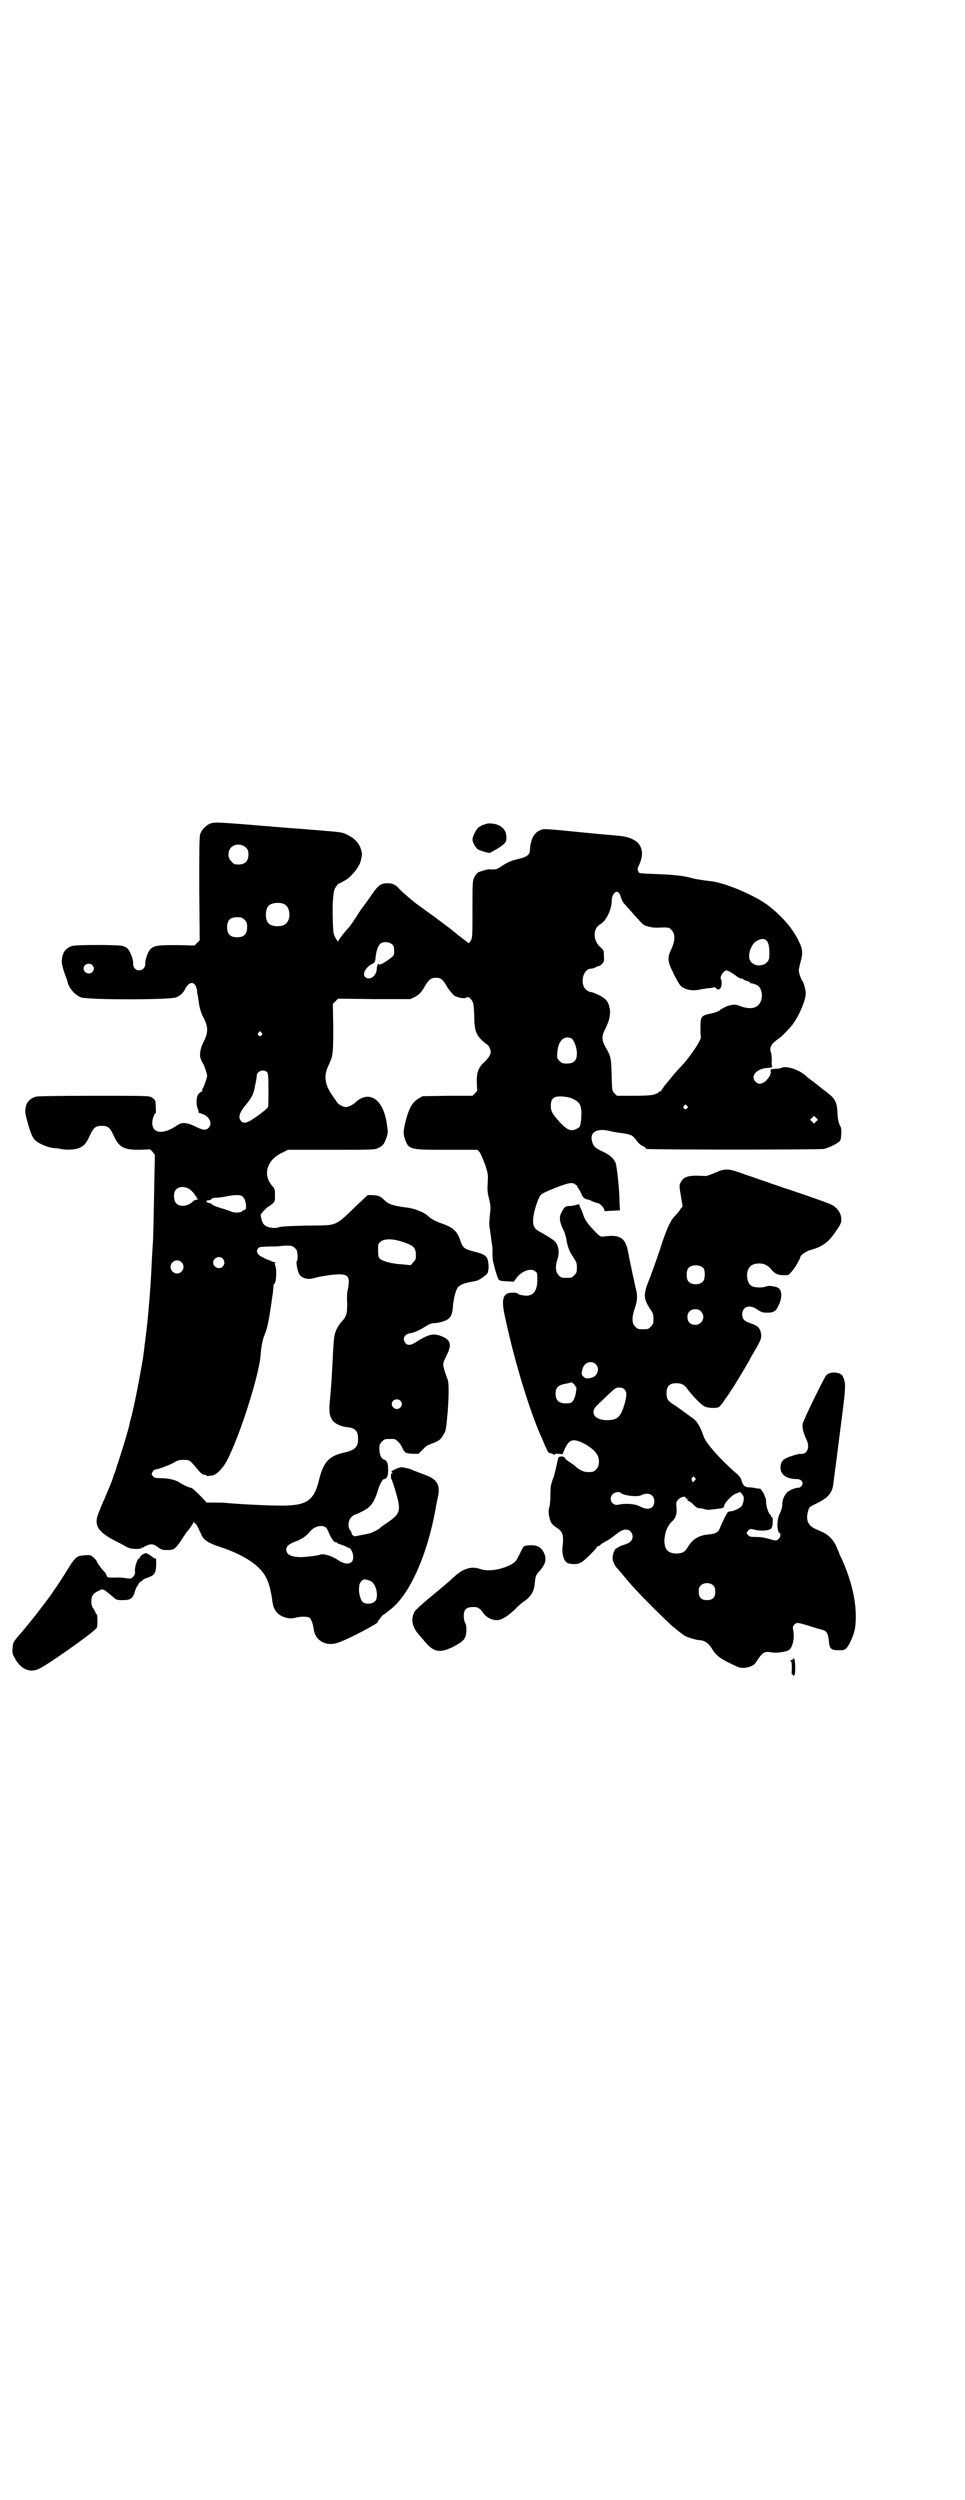 <?xml version="1.0" standalone="no"?>
<!DOCTYPE svg PUBLIC "-//W3C//DTD SVG 20010904//EN"
 "http://www.w3.org/TR/2001/REC-SVG-20010904/DTD/svg10.dtd">
<svg version="1.0" xmlns="http://www.w3.org/2000/svg"
 width="1109pt" height="2870pt" viewBox="0 0 1109 2870"
 preserveAspectRatio="xMidYMid meet">
<g transform="translate(0,2870) scale(0.5,-0.5)"
fill="#000000" stroke="none">
<path d="M486 3850 c-11 -3 -23 -15 -26 -26 -2 -7 -2 -39 -2 -126 l1 -117 -6
-6 -6 -6 -38 1 c-46 0 -53 -1 -62 -8 -7 -6 -14 -26 -13 -36 0 -7 -6 -14 -14
-14 -8 0 -14 6 -14 15 1 9 -6 27 -12 34 -2 3 -8 6 -12 7 -10 3 -108 3 -116 0
-16 -5 -23 -16 -24 -34 -1 -5 4 -23 9 -36 2 -4 3 -9 4 -11 2 -14 16 -31 31
-37 15 -6 206 -6 219 0 10 4 16 10 21 20 10 19 24 17 27 -5 0 -4 1 -10 2 -12
0 -2 1 -9 2 -15 1 -10 6 -27 11 -35 11 -22 11 -34 -1 -57 -6 -12 -9 -27 -6
-36 1 -4 4 -9 5 -11 3 -4 10 -24 10 -29 0 -5 -7 -25 -10 -29 -1 -2 -2 -4 -1
-5 1 -1 0 -2 -1 -2 -1 0 -4 -2 -7 -5 -6 -6 -7 -24 -2 -36 2 -5 2 -7 1 -7 -2 0
1 -1 7 -3 18 -5 27 -23 16 -33 -6 -6 -13 -5 -29 3 -20 10 -32 11 -43 3 -32
-22 -57 -19 -57 6 0 9 5 22 8 22 1 0 0 21 -1 28 -1 2 -4 6 -8 8 -6 4 -10 4
-133 4 -90 0 -129 -1 -134 -2 -12 -4 -19 -11 -22 -20 -3 -14 -3 -17 4 -41 7
-25 11 -34 18 -40 7 -7 30 -16 40 -17 5 0 13 -1 17 -2 14 -3 33 -2 43 2 11 5
17 11 25 30 8 17 13 21 27 21 14 0 19 -4 27 -22 13 -28 23 -33 60 -33 l24 1 6
-6 5 -7 -1 -48 c-2 -109 -3 -155 -4 -158 0 -2 -1 -17 -2 -35 -2 -56 -9 -138
-14 -175 -1 -5 -1 -12 -2 -16 -1 -8 -3 -25 -4 -32 -10 -60 -23 -124 -29 -144
-1 -4 -2 -7 -2 -8 0 -6 -23 -81 -30 -100 -1 -5 -3 -9 -3 -10 0 -1 -1 -4 -3 -7
-1 -3 -2 -6 -2 -7 0 -1 -6 -17 -13 -33 -1 -3 -5 -11 -7 -17 -3 -6 -8 -18 -11
-26 -15 -32 -7 -48 36 -70 12 -6 25 -13 28 -15 7 -4 30 -5 33 -1 1 2 2 2 2 1
0 -1 1 -1 2 0 2 3 14 8 20 7 2 0 7 -2 11 -5 9 -7 11 -8 23 -8 16 0 18 2 31 20
6 10 13 19 13 20 9 10 16 21 17 24 0 3 1 3 1 1 0 -2 1 -4 3 -4 1 0 4 -5 7 -11
2 -5 6 -12 7 -15 6 -13 15 -19 49 -30 52 -18 87 -42 100 -69 6 -12 9 -23 13
-46 1 -10 3 -20 5 -23 6 -17 29 -27 47 -23 14 4 30 4 35 0 4 -4 7 -13 9 -25 3
-27 28 -41 55 -32 23 7 100 48 92 48 -1 0 4 6 11 15 1 0 8 5 15 11 47 33 90
130 109 244 1 4 2 11 3 15 7 28 -1 43 -28 52 -8 3 -20 8 -26 10 -6 3 -14 6
-18 6 -3 1 -8 2 -11 2 -4 1 -27 -9 -23 -11 1 0 2 -1 2 -2 0 -1 -1 -2 -2 -1 -2
1 -2 -11 0 -14 2 -3 11 -31 15 -49 5 -25 2 -32 -26 -51 -8 -5 -14 -10 -15 -11
-2 -3 -20 -12 -26 -13 -4 -1 -13 -3 -20 -4 -13 -3 -14 -3 -17 0 -2 1 -3 4 -3
5 0 2 -1 4 -3 6 -6 7 -5 23 2 30 3 3 7 6 8 6 1 0 9 3 16 7 20 9 28 20 36 44 5
18 12 31 16 31 6 0 10 9 9 23 0 14 -3 20 -10 22 -6 2 -10 12 -10 24 0 10 1 12
6 17 6 6 7 6 18 6 3 0 7 0 9 0 5 0 15 -10 19 -19 6 -13 8 -14 24 -15 l14 0 10
10 c5 5 10 10 12 10 1 0 8 3 15 6 11 5 15 8 19 16 7 10 7 12 11 54 3 42 3 70
-1 77 -1 1 -3 9 -6 17 -5 17 -5 17 6 39 11 23 7 34 -16 42 -17 6 -28 3 -55
-14 -12 -8 -20 -9 -25 -3 -8 10 -3 21 12 23 10 2 19 6 35 16 8 5 13 7 19 7 10
0 27 5 33 10 6 5 9 13 10 28 1 15 5 33 10 42 3 6 13 11 28 14 7 1 14 3 15 3 7
1 22 12 26 17 4 6 4 25 0 34 -3 8 -12 12 -33 17 -19 5 -23 8 -28 22 -8 24 -16
32 -44 42 -9 3 -17 7 -19 8 -2 2 -4 3 -5 3 0 0 -4 3 -7 6 -3 3 -10 7 -14 9 -5
2 -12 5 -15 6 -3 1 -11 3 -17 4 -32 4 -43 7 -53 16 -11 11 -15 12 -29 13 l-11
0 -16 -15 c-63 -60 -49 -54 -124 -55 -39 -1 -62 -2 -64 -4 -3 -1 -9 -2 -17 -1
-14 2 -21 8 -23 20 -1 4 -2 8 -2 9 -1 2 16 20 19 20 1 0 4 3 8 6 6 5 6 6 6 20
0 13 0 14 -7 22 -22 26 -11 60 25 76 l12 6 100 0 c92 0 100 0 107 4 11 5 14 9
19 23 4 12 4 14 1 33 -8 56 -40 78 -72 49 -6 -6 -17 -11 -22 -11 -6 0 -19 7
-21 12 -2 3 -6 9 -9 13 -18 25 -21 45 -12 66 3 7 6 14 7 16 5 12 6 23 6 75
l-1 55 6 6 6 6 83 -1 83 0 11 5 c8 5 12 8 18 17 13 23 18 27 30 27 12 0 16 -4
27 -23 5 -7 11 -15 15 -18 9 -5 23 -8 29 -4 4 1 5 1 8 -3 7 -7 8 -11 9 -39 0
-33 4 -43 18 -57 5 -5 11 -9 11 -9 3 0 9 -12 9 -17 0 -7 -6 -15 -15 -24 -13
-11 -18 -24 -17 -46 0 -10 1 -18 1 -19 0 0 -2 -3 -5 -6 l-6 -6 -57 0 -58 -1
-10 -6 c-15 -9 -23 -26 -31 -61 -3 -17 -3 -17 0 -29 9 -27 10 -27 97 -27 l70
0 5 -5 c3 -4 8 -16 13 -29 7 -22 7 -23 6 -41 -1 -15 -1 -22 3 -37 4 -17 4 -21
2 -37 -1 -10 -2 -22 -1 -28 1 -5 2 -11 2 -13 2 -12 3 -25 4 -29 1 -2 1 -12 1
-21 0 -9 1 -18 2 -19 0 -1 1 -3 1 -4 2 -10 8 -29 10 -33 3 -5 5 -5 19 -6 8 0
15 -1 16 -1 1 0 3 3 6 7 10 16 34 26 44 17 5 -3 5 -5 5 -19 0 -25 -8 -36 -24
-37 -10 0 -21 3 -21 5 0 1 -5 2 -11 2 -23 0 -28 -13 -18 -57 22 -103 58 -221
87 -283 2 -5 5 -13 8 -18 2 -6 5 -10 6 -10 2 0 6 -1 9 -3 3 -2 5 -2 4 -1 -1 2
2 2 8 2 l10 -1 5 12 c7 14 11 19 20 20 14 1 45 -17 54 -32 7 -11 6 -28 -2 -35
-6 -6 -7 -6 -20 -6 -8 0 -19 5 -27 13 -2 2 -9 7 -14 10 -6 4 -11 8 -11 10 0 3
-11 4 -14 1 -1 -2 -2 -6 -3 -10 -3 -16 -8 -35 -9 -37 -1 -1 -2 -5 -3 -8 -1 -3
-2 -8 -3 -10 0 -2 -1 -14 -1 -26 0 -13 -2 -24 -3 -26 -1 -3 -1 -7 -1 -9 0 -3
1 -9 2 -13 2 -11 6 -16 17 -23 14 -9 16 -17 13 -43 -2 -20 4 -37 15 -39 15 -3
25 -1 34 7 15 13 30 29 30 31 0 1 1 2 3 2 1 0 4 1 5 3 1 1 5 4 9 6 9 5 13 7
23 15 14 11 19 14 27 14 8 0 15 -7 15 -16 0 -9 -6 -15 -20 -19 -6 -2 -11 -4
-12 -5 -1 -1 -3 -2 -5 -3 -4 -1 -9 -13 -9 -23 0 -6 6 -20 12 -24 0 -1 5 -6 10
-12 23 -28 34 -40 71 -77 19 -19 37 -36 40 -39 3 -3 11 -9 17 -14 6 -5 13 -10
16 -12 7 -4 28 -10 34 -10 10 0 21 -7 28 -19 11 -18 21 -25 59 -42 12 -6 34
-1 41 8 17 26 20 28 38 25 11 -2 34 1 40 6 8 6 13 28 9 46 -1 5 -1 8 3 12 5 5
7 5 33 -3 12 -4 26 -8 31 -9 10 -3 13 -8 15 -24 1 -19 5 -23 21 -23 15 -1 19
1 27 16 11 23 14 34 14 62 0 40 -11 84 -32 131 -4 8 -7 15 -7 16 0 0 -3 7 -6
14 -7 15 -18 26 -31 32 -5 2 -13 6 -18 8 -16 8 -21 20 -16 39 3 11 3 11 20 19
25 12 35 23 38 42 1 8 12 92 22 171 7 56 7 65 0 79 -5 10 -30 12 -38 2 -6 -7
-53 -104 -54 -111 -2 -8 2 -22 8 -35 10 -19 2 -37 -14 -34 -3 0 -21 -5 -30 -9
-11 -5 -15 -11 -15 -23 0 -16 14 -26 37 -26 11 0 17 -8 12 -15 -2 -3 -5 -5 -7
-5 -6 1 -24 -6 -28 -12 -7 -8 -10 -18 -10 -27 0 -6 -2 -12 -5 -19 -8 -13 -8
-43 -1 -46 3 -1 2 -10 -2 -13 -5 -5 -6 -5 -17 -2 -17 5 -24 6 -37 6 -10 0 -14
1 -16 4 -5 5 -5 5 0 11 4 4 5 4 13 2 14 -4 36 -3 40 3 4 4 4 28 1 26 -1 -1 -2
0 -2 2 0 2 -1 3 -1 3 -3 0 -9 15 -10 26 0 7 -1 13 -2 14 -1 2 -2 4 -2 5 -1 4
-8 14 -10 15 -1 0 -6 0 -10 1 -4 1 -11 2 -16 2 -9 0 -14 5 -17 17 -2 6 -6 11
-15 18 -35 31 -65 65 -71 80 -8 24 -16 37 -26 44 -6 4 -15 11 -21 15 -5 4 -15
11 -21 15 -15 9 -18 14 -18 27 0 16 7 23 22 23 13 0 19 -3 28 -16 11 -14 30
-34 37 -37 7 -4 26 -5 33 -2 2 1 9 9 15 19 7 9 13 19 15 22 4 5 29 47 36 59 2
3 5 9 7 13 25 42 26 45 24 57 -2 11 -7 17 -22 22 -16 5 -21 10 -21 21 0 18 17
24 35 11 9 -6 12 -7 22 -7 16 0 21 3 28 20 7 16 6 30 -1 36 -3 2 -5 3 -6 3 -1
0 -5 1 -10 2 -7 1 -11 0 -14 -1 -6 -3 -25 -3 -32 1 -7 4 -11 13 -11 26 1 17
10 26 28 26 12 0 19 -4 27 -13 9 -11 16 -14 30 -14 11 0 11 0 19 10 7 8 18 27
19 33 1 4 15 13 23 15 27 7 42 18 59 44 12 17 13 21 11 33 -2 11 -12 23 -24
28 -8 4 -95 34 -106 37 -3 1 -16 6 -29 10 -13 5 -26 9 -29 10 -3 1 -16 6 -29
10 -44 16 -47 16 -73 5 -14 -6 -20 -8 -27 -7 -32 2 -44 -1 -51 -14 -4 -7 -4
-8 0 -32 l4 -24 -5 -6 c-2 -4 -7 -10 -11 -14 -11 -11 -18 -25 -31 -63 -6 -20
-15 -44 -18 -53 -3 -9 -7 -18 -7 -19 0 -1 -1 -4 -2 -6 -17 -41 -17 -49 -1 -74
7 -10 8 -13 8 -23 0 -11 -1 -13 -6 -18 -6 -6 -7 -6 -18 -6 -11 0 -12 0 -18 6
-8 8 -8 21 -1 42 6 17 7 30 2 47 -4 18 -14 64 -17 81 -6 34 -19 42 -55 37 -8
-1 -9 -1 -18 8 -16 16 -25 27 -29 38 -2 6 -5 14 -7 18 -2 4 -4 9 -3 9 0 1 -3
1 -6 0 -3 -1 -10 -3 -15 -3 -12 0 -14 -2 -21 -16 -5 -10 -4 -20 4 -37 4 -7 7
-18 8 -25 3 -17 7 -27 16 -40 7 -11 8 -13 8 -23 0 -11 -1 -13 -6 -18 -6 -6 -7
-6 -18 -6 -11 0 -12 0 -18 6 -7 7 -8 21 -3 36 6 16 3 34 -7 43 -5 4 -14 10
-28 18 -14 7 -18 11 -20 20 -3 13 4 42 14 63 4 7 6 8 35 20 33 13 41 14 48 8
3 -2 5 -4 4 -4 -1 0 1 -3 4 -7 2 -3 5 -9 6 -12 2 -5 8 -11 13 -11 2 0 7 -2 11
-4 4 -2 9 -4 11 -4 5 0 13 -7 16 -13 l2 -6 17 1 18 1 -1 18 c0 28 -6 83 -9 91
-5 11 -13 18 -30 26 -19 9 -22 13 -25 27 -3 19 14 27 42 20 7 -2 21 -4 30 -5
19 -3 23 -5 32 -18 3 -4 9 -10 13 -11 4 -2 7 -4 7 -5 0 -1 1 -2 3 -2 7 -2 399
-2 407 0 13 3 34 14 37 19 3 4 4 29 1 32 -3 4 -7 18 -7 31 -1 24 -5 33 -22 46
-9 7 -22 17 -24 19 -5 4 -8 6 -16 12 -4 3 -10 8 -12 10 -15 13 -44 23 -55 17
-2 -1 -8 -2 -14 -2 -10 -1 -11 -1 -11 -4 2 -7 -1 -13 -9 -22 -10 -10 -19 -11
-26 -3 -12 13 4 30 29 31 7 1 10 1 10 3 -1 1 -2 8 -1 15 0 7 -1 15 -2 18 -2 4
-2 8 0 13 2 6 5 9 20 20 6 4 25 24 30 31 15 20 30 56 30 71 0 8 -5 27 -8 29
-2 2 -8 18 -8 24 0 3 2 11 4 19 6 21 5 30 -4 48 -14 30 -41 60 -73 84 -34 24
-99 51 -131 54 -19 2 -37 5 -50 9 -13 3 -37 6 -72 7 -43 2 -41 1 -43 7 -2 3
-2 6 1 12 19 39 2 65 -46 69 -8 1 -37 3 -65 6 -113 11 -106 11 -117 6 -9 -4
-16 -13 -19 -26 -2 -6 -2 -7 -3 -19 0 -10 -7 -16 -26 -20 -17 -4 -26 -8 -41
-18 -8 -6 -13 -7 -25 -6 -4 1 -20 -4 -27 -7 -3 -2 -7 -7 -9 -12 -4 -8 -4 -14
-4 -73 0 -54 0 -64 -3 -70 -4 -7 -6 -9 -9 -5 -3 2 -17 13 -26 20 -1 1 -3 3 -5
4 -3 3 -37 29 -64 48 -11 8 -23 17 -26 19 -19 16 -31 26 -36 32 -8 9 -15 12
-26 12 -15 0 -21 -4 -35 -24 -7 -10 -16 -23 -20 -28 -4 -5 -11 -15 -15 -22 -7
-11 -17 -26 -25 -34 -7 -8 -18 -22 -18 -24 0 -6 -9 8 -11 17 -2 11 -3 49 -2
73 2 25 3 28 8 35 3 4 5 7 5 6 0 -1 15 7 22 12 8 7 17 17 20 22 2 3 4 6 4 7 4
3 8 21 8 28 -3 20 -13 33 -33 43 -14 7 -12 6 -96 13 -41 3 -80 6 -87 7 -7 0
-35 3 -63 5 -55 4 -57 4 -67 2z m79 -56 c5 -5 6 -7 6 -16 0 -15 -8 -23 -23
-23 -9 0 -11 1 -16 7 -9 8 -9 23 -1 32 9 9 24 9 34 0z m862 -114 c1 -4 4 -10
6 -13 2 -2 10 -11 17 -19 24 -27 28 -32 35 -34 10 -3 15 -4 24 -4 29 1 29 1
35 -6 8 -8 8 -23 0 -41 -11 -23 -10 -30 4 -58 6 -13 14 -26 16 -28 10 -10 28
-13 45 -9 4 1 13 2 18 3 6 0 12 1 13 2 2 1 5 -1 7 -3 4 -3 4 -3 8 0 4 4 5 17
2 22 -3 5 5 18 12 20 4 0 13 -5 26 -15 3 -2 7 -4 9 -4 2 0 4 0 4 -1 0 -1 4 -3
8 -4 4 -1 8 -3 8 -4 0 -1 1 -2 2 -2 3 1 14 -3 18 -7 6 -6 9 -19 6 -30 -5 -19
-22 -25 -49 -15 -10 4 -14 4 -26 1 -3 0 -20 -9 -21 -11 -2 -2 -12 -6 -24 -8
-18 -4 -20 -7 -20 -30 0 -10 0 -21 1 -23 1 -7 -25 -46 -45 -67 -8 -8 -20 -22
-27 -31 -7 -8 -14 -17 -15 -19 -2 -3 -4 -5 -4 -6 0 -1 -1 -2 -3 -2 -2 0 -3 -1
-3 -2 0 -1 -5 -3 -10 -5 -8 -2 -19 -3 -48 -3 l-38 0 -6 6 c-5 5 -5 6 -6 33 -1
47 -2 51 -11 67 -12 20 -13 29 -5 45 10 20 13 32 12 46 -3 19 -8 25 -25 34 -8
4 -16 7 -18 7 -6 0 -14 6 -17 12 -8 19 2 42 17 42 2 0 7 1 10 3 3 2 7 3 8 3 1
0 4 2 7 5 4 4 5 7 4 18 0 13 0 13 -9 21 -17 16 -16 43 1 52 13 7 26 34 26 53
0 14 8 25 15 20 2 -1 5 -6 6 -11z m-772 -17 c12 -7 14 -33 3 -43 -8 -9 -32 -9
-41 0 -8 8 -8 33 1 41 8 7 28 8 37 2z m-93 -35 c5 -5 6 -7 6 -17 0 -16 -7 -23
-23 -23 -16 0 -23 7 -23 23 0 16 7 23 23 23 10 0 12 -1 17 -6z m1204 -55 c2
-6 3 -19 2 -31 -1 -19 -31 -26 -43 -9 -8 11 0 39 15 47 13 7 22 5 26 -7z
m-864 -2 c3 -3 4 -7 4 -14 0 -11 0 -11 -15 -22 -13 -9 -21 -12 -21 -8 0 4 -4
-6 -4 -11 0 -17 -17 -29 -27 -19 -7 7 3 24 17 30 5 2 6 4 7 12 1 14 5 28 10
33 6 7 22 6 29 -1z m-690 -47 c5 -5 5 -11 0 -16 -7 -7 -19 -2 -20 8 0 10 13
15 20 8z m389 -155 c3 -3 3 -3 0 -6 -4 -5 -11 1 -7 6 4 4 4 4 7 0z m712 -13
c6 -3 13 -21 13 -35 0 -16 -7 -23 -23 -23 -10 0 -12 1 -17 6 -6 6 -6 7 -5 20
2 26 15 39 32 32z m-700 -77 c3 -2 4 -6 4 -40 0 -21 0 -40 -1 -41 -1 -2 -9 -9
-17 -15 -28 -21 -38 -25 -45 -17 -7 8 -4 19 10 36 15 18 19 26 22 44 2 9 4 19
4 23 0 11 14 17 23 10z m691 -58 c12 -2 26 -10 29 -18 5 -8 4 -34 0 -49 -1 -2
-5 -5 -10 -7 -12 -5 -20 -1 -37 17 -16 18 -20 24 -20 37 0 13 4 19 14 21 7 1
10 1 24 -1z m275 -20 c3 -3 3 -3 0 -6 -4 -5 -11 1 -7 6 4 4 4 4 7 0z m297 -36
l-5 -5 -4 4 -5 5 4 4 5 5 4 -4 5 -5 -4 -4z m-1435 -160 c4 -4 7 -8 7 -9 0 -1
1 -2 2 -2 1 0 2 -2 2 -4 0 -4 0 -4 2 -2 2 3 2 3 1 0 0 -2 -2 -3 -4 -3 -2 0 -5
-1 -7 -3 -11 -12 -30 -14 -39 -5 -6 6 -7 24 -1 31 8 10 27 8 37 -3z m116 -12
c8 -5 12 -31 5 -31 -1 0 -4 -1 -5 -3 -4 -4 -19 -4 -25 -1 -2 1 -13 5 -24 8
-10 3 -20 7 -21 9 -1 1 -4 3 -7 3 -6 1 -8 6 -1 6 2 0 6 1 7 3 1 2 6 3 11 3 4
0 15 1 23 3 21 4 32 4 37 0z m364 -103 c29 -9 35 -14 35 -32 0 -9 -1 -11 -6
-16 l-6 -7 -20 2 c-22 1 -45 7 -51 13 -3 3 -4 7 -4 19 0 14 0 16 6 20 7 7 26
7 46 1z m-244 -15 c5 -4 6 -6 7 -17 0 -7 0 -13 -2 -14 -2 -3 2 -23 6 -30 7
-10 21 -13 36 -8 15 4 42 8 55 8 23 0 26 -7 20 -37 -1 -3 -2 -16 -1 -29 0 -25
-1 -30 -14 -44 -4 -5 -10 -14 -12 -20 -4 -10 -5 -15 -8 -77 -2 -41 -3 -52 -6
-85 -2 -25 -1 -32 6 -43 6 -8 20 -15 35 -16 18 -2 24 -9 24 -27 0 -19 -7 -26
-35 -32 -33 -8 -45 -22 -55 -63 -11 -46 -28 -58 -85 -58 -34 0 -92 3 -127 6
-6 1 -19 1 -29 1 l-17 0 -16 17 c-9 9 -18 17 -20 17 -4 0 -19 7 -28 13 -8 5
-24 9 -41 9 -14 0 -15 1 -19 5 -3 5 -3 5 0 10 2 3 5 5 6 5 6 0 35 11 43 16 8
5 12 6 22 6 14 0 14 0 34 -24 6 -7 10 -10 13 -10 3 0 5 -1 6 -2 1 -1 2 -2 3
-1 1 0 5 1 9 1 10 1 25 16 35 35 30 58 74 197 77 242 1 17 5 37 9 46 6 13 10
33 15 68 1 4 2 17 4 27 1 10 2 20 2 21 -1 0 0 1 1 1 5 0 7 35 2 44 -1 3 -1 4
1 5 1 0 1 1 -2 1 -1 0 -5 1 -7 2 -1 1 -6 3 -10 4 -14 7 -17 8 -21 13 -3 5 -3
6 -1 11 3 5 4 5 26 6 13 0 24 0 26 1 2 0 9 1 15 1 11 0 14 -1 18 -5z m-165
-25 c5 -6 5 -12 0 -18 -7 -8 -22 -2 -22 9 0 11 15 17 22 9z m-95 -8 c10 -9 3
-26 -10 -26 -8 0 -15 7 -15 15 0 13 16 20 25 11z m1200 -14 c4 -6 4 -24 -1
-30 -7 -9 -27 -9 -34 0 -5 6 -5 24 0 30 7 9 27 9 35 0z m-6 -99 c12 -12 3 -31
-13 -31 -11 0 -18 7 -18 18 0 11 7 18 18 18 6 0 9 -1 13 -5z m-242 -121 c10
-9 5 -27 -8 -31 -11 -3 -15 -3 -20 2 -5 5 -5 7 -2 18 4 15 20 20 30 11z m-49
-47 c3 -4 5 -7 5 -8 -2 -23 -8 -35 -18 -35 -21 -2 -30 5 -30 22 0 14 6 20 24
23 6 1 12 3 13 3 0 0 3 -2 6 -5z m115 -11 c6 -6 6 -13 1 -32 -8 -27 -14 -35
-29 -38 -35 -5 -55 13 -35 33 44 42 42 41 51 41 5 0 9 -1 12 -4z m-515 -26 c5
-5 5 -11 0 -16 -10 -10 -27 5 -16 16 4 4 12 4 16 0z m677 -177 c3 -3 3 -3 -1
-7 -2 -3 -4 -4 -4 -3 0 0 -1 2 -1 3 0 1 -1 2 -1 3 -1 1 -1 3 1 4 3 4 3 4 6 0z
m112 -53 c-1 -5 -3 -11 -5 -13 -4 -4 -18 -11 -24 -11 -3 0 -6 -1 -7 -2 -2 -1
-12 -21 -19 -38 -3 -8 -10 -12 -24 -13 -24 -2 -38 -11 -49 -29 -6 -11 -13 -15
-26 -15 -19 0 -28 9 -28 30 1 18 7 34 18 44 8 7 11 16 10 30 -1 13 -1 14 3 19
6 7 18 10 18 5 0 -2 1 -3 2 -2 1 1 2 0 2 -2 0 -2 1 -3 2 -3 1 0 4 -2 8 -5 10
-10 11 -11 17 -12 3 0 9 -1 12 -2 6 -2 8 -2 26 0 16 2 19 3 19 6 0 7 19 28 29
30 3 1 6 2 6 3 1 1 4 -1 6 -4 5 -6 5 -8 4 -16z m-282 18 c7 -6 38 -10 47 -5
16 8 30 1 30 -14 0 -17 -14 -22 -33 -12 -11 6 -32 8 -50 4 -14 -3 -23 13 -13
24 5 5 15 7 19 3z m-677 -80 c2 -3 5 -9 7 -14 5 -11 12 -21 15 -19 1 1 2 0 2
-1 0 -1 5 -3 11 -5 6 -2 11 -4 12 -5 1 -1 3 -2 5 -2 4 0 10 -12 10 -21 0 -17
-16 -20 -35 -7 -15 10 -35 16 -42 12 -3 -1 -15 -3 -26 -4 -33 -4 -51 2 -51 16
0 8 5 12 22 19 14 5 25 13 33 23 10 12 28 16 37 8z m103 -123 c11 -6 17 -31
11 -43 -5 -9 -23 -11 -31 -4 -4 5 -8 18 -8 28 1 13 1 13 5 19 5 6 11 6 23 0z
m787 -10 c3 -3 4 -7 4 -14 0 -13 -6 -19 -19 -19 -13 0 -19 6 -19 19 0 7 1 11
4 14 7 8 23 8 30 0z"/>
<path d="M1114 3847 c-5 -1 -10 -4 -13 -6 -6 -4 -15 -21 -15 -29 0 -6 7 -18
12 -22 7 -4 28 -10 29 -8 1 1 7 4 12 7 6 3 13 8 18 12 6 6 7 7 7 16 0 18 -12
30 -33 32 -6 1 -13 0 -17 -2z"/>
<path d="M1205 2190 c-2 -1 -7 -10 -11 -19 -7 -14 -9 -17 -17 -22 -23 -13 -54
-18 -72 -12 -21 8 -40 2 -62 -18 -16 -15 -20 -18 -61 -52 -14 -12 -27 -24 -29
-27 -9 -17 -6 -34 7 -50 3 -3 8 -10 12 -14 24 -30 37 -33 70 -17 24 13 28 17
30 35 0 10 0 15 -3 20 -2 3 -3 10 -3 16 0 16 7 21 26 20 7 0 13 -5 19 -14 6
-9 19 -16 31 -16 10 0 24 8 42 25 6 7 17 16 23 20 13 9 21 22 22 39 2 18 2 19
13 31 12 14 15 26 8 40 -6 12 -14 17 -29 17 -7 0 -14 -1 -16 -2z"/>
<path d="M332 2173 c-5 -2 -12 -8 -11 -10 1 0 1 -1 -1 -1 -4 0 -10 -18 -10
-28 1 -7 0 -10 -4 -14 -4 -5 -5 -5 -14 -4 -5 1 -15 2 -22 2 -23 -1 -24 0 -25
5 -1 3 -3 6 -5 8 -4 3 -18 22 -18 25 0 1 -3 4 -7 8 -7 6 -8 6 -20 5 -17 -1
-21 -4 -33 -22 -14 -23 -33 -52 -34 -53 -1 -1 -3 -4 -5 -7 -4 -7 -23 -32 -34
-46 -4 -6 -11 -14 -14 -18 -3 -4 -13 -16 -22 -27 -24 -27 -23 -27 -24 -40 -1
-9 -1 -13 4 -21 13 -27 35 -37 56 -27 18 8 111 73 129 90 6 5 6 6 6 21 0 9 -1
15 -2 15 -1 0 -2 1 -2 2 0 1 -2 6 -5 10 -4 5 -5 10 -5 17 0 12 3 18 16 24 11
6 10 6 33 -13 9 -8 10 -8 24 -8 17 0 23 4 27 20 2 5 3 9 4 10 1 1 2 3 4 6 1 3
4 6 6 7 2 1 4 2 4 3 0 1 4 3 10 5 17 6 20 10 21 29 0 15 0 16 -3 16 -2 0 -4 1
-4 2 0 1 -15 10 -16 10 -1 0 -2 -1 -4 -1z"/>
<path d="M1822 1930 c0 -1 -1 -2 -3 -2 -3 0 -3 -1 -1 -3 2 -2 2 -8 2 -17 -1
-7 0 -13 0 -13 1 1 2 0 3 -1 0 -2 1 -2 3 0 3 4 2 36 -1 38 -2 0 -3 -1 -3 -2z"/>
</g>
</svg>
